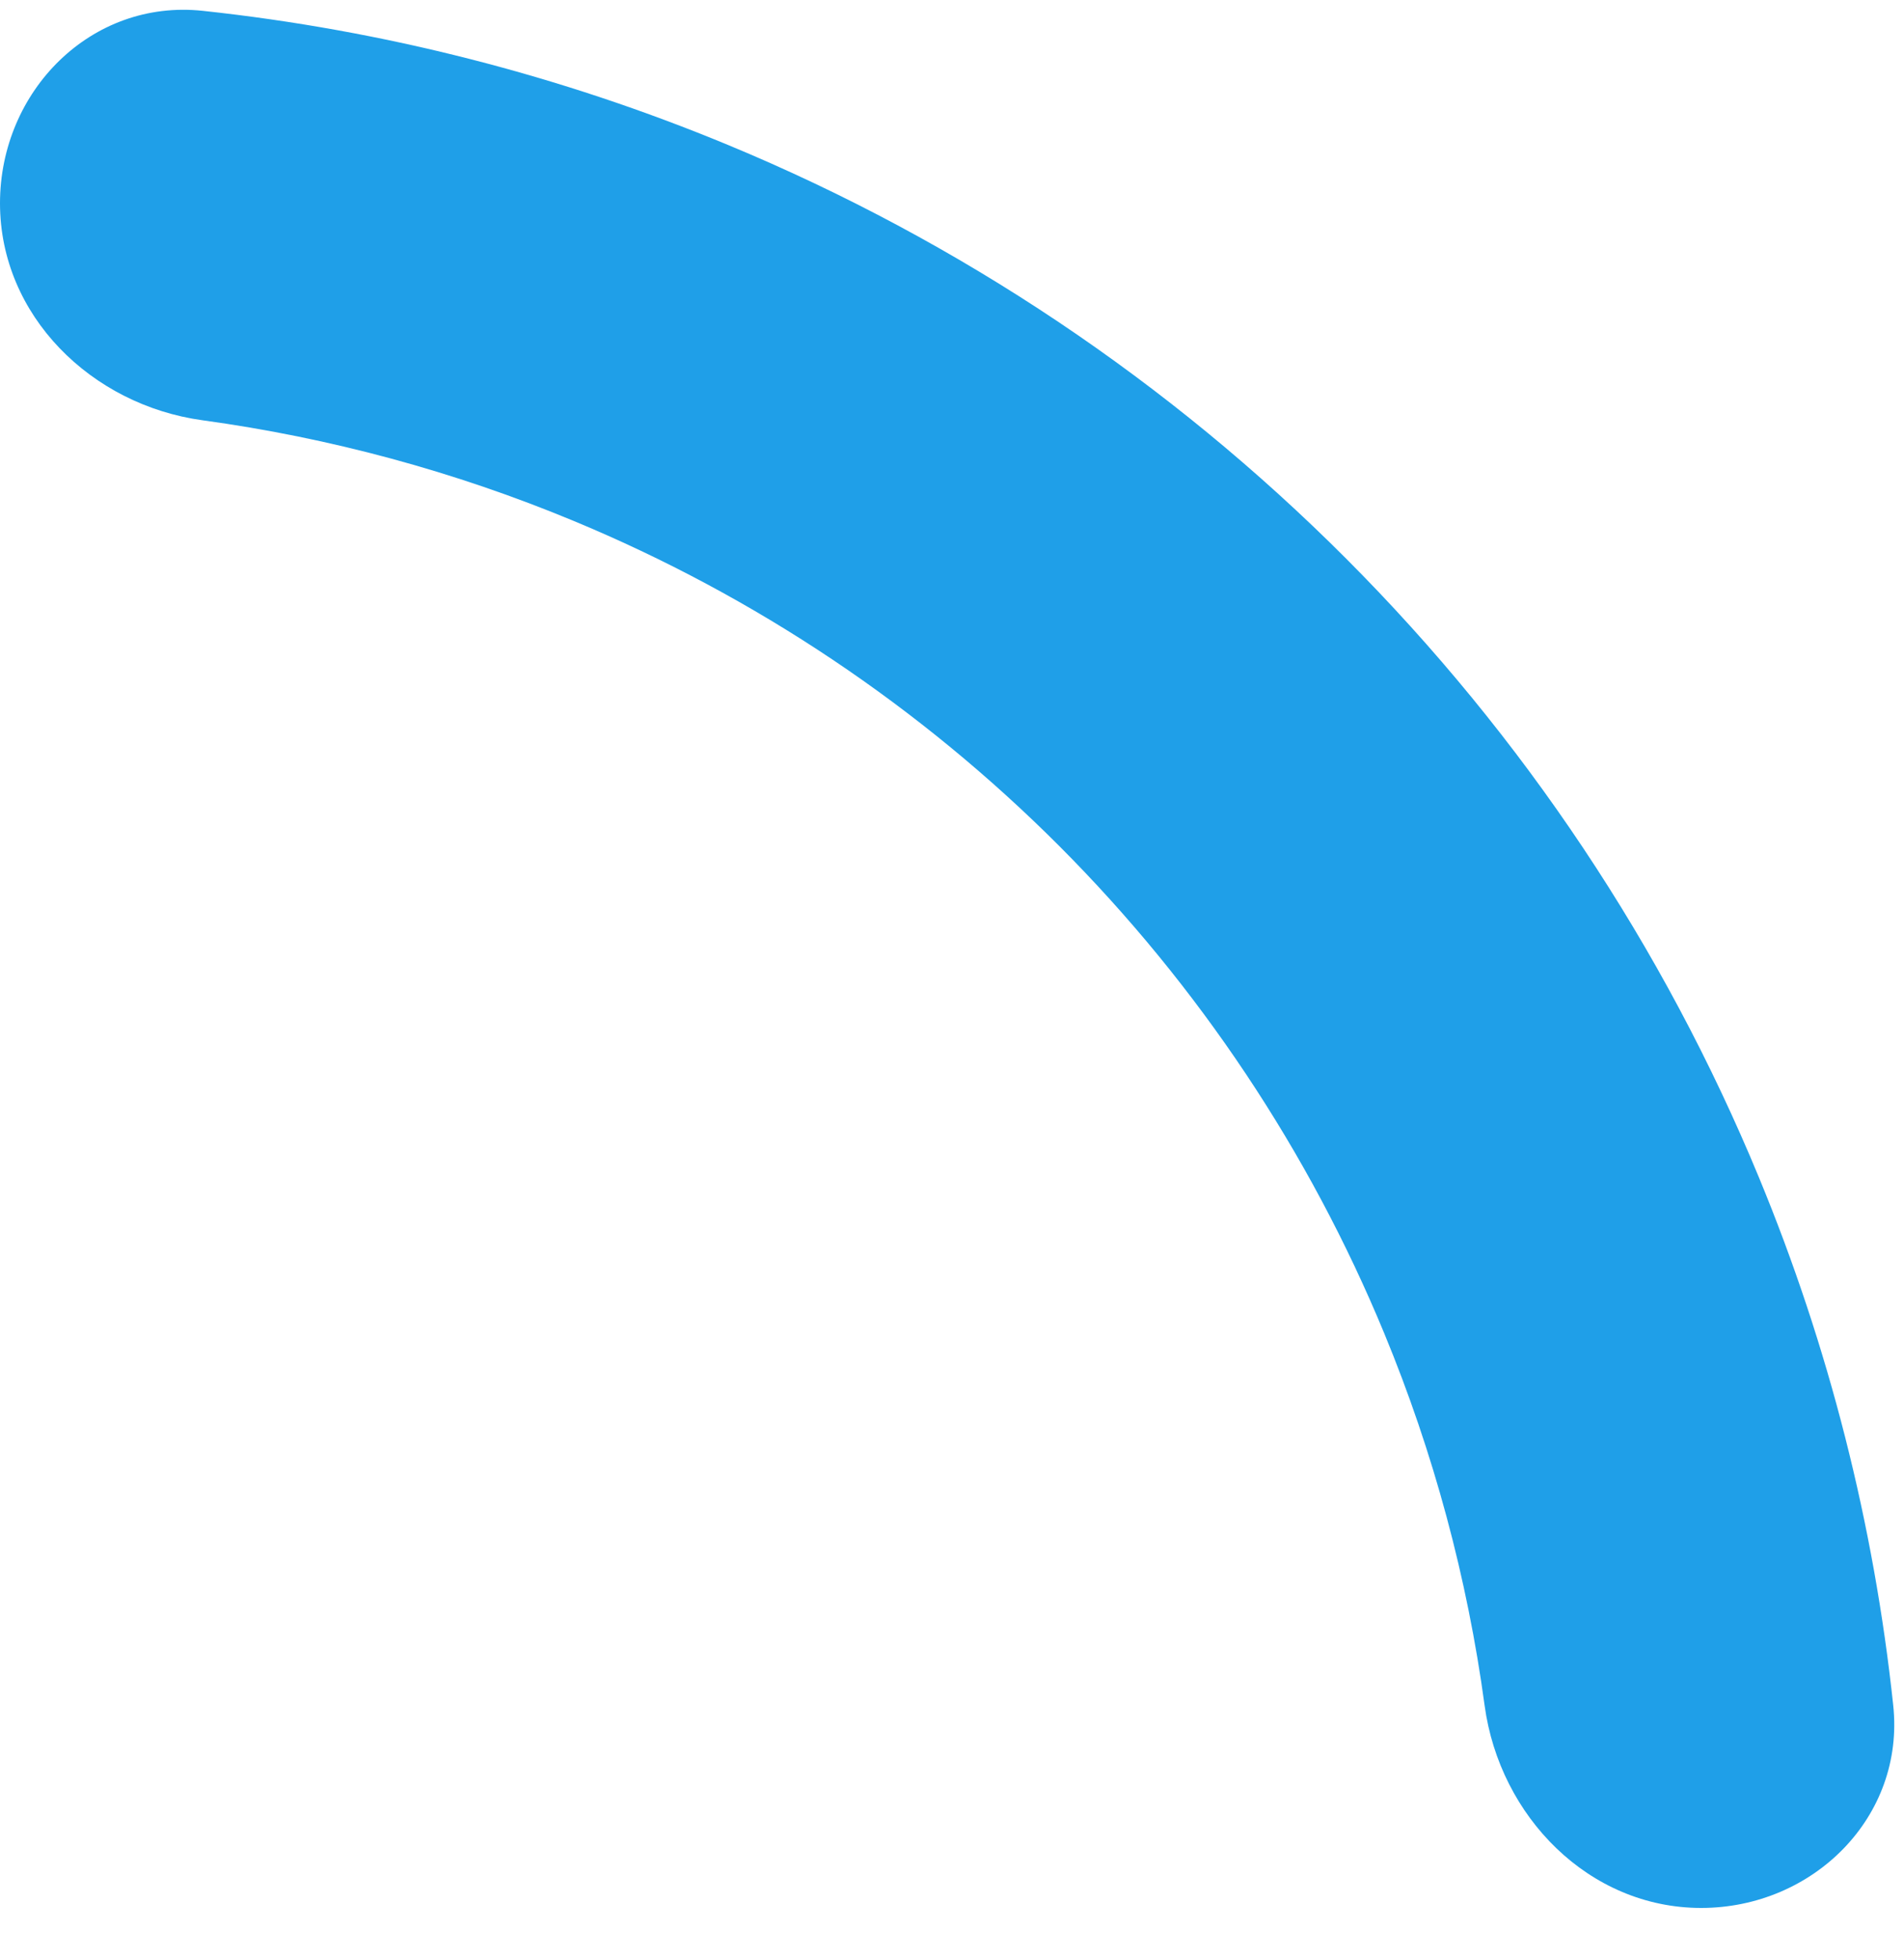 <svg width="35" height="36" viewBox="0 0 35 36" fill="none" xmlns="http://www.w3.org/2000/svg">
<path id="Union" fill-rule="evenodd" clip-rule="evenodd" d="M32.336 21.64C33.619 24.743 34.448 28.008 34.802 31.334C35.02 33.382 33.331 35.056 31.271 35.056C29.212 35.056 27.569 33.379 27.291 31.338C26.973 28.994 26.354 26.695 25.446 24.499C24.062 21.152 22.033 18.111 19.476 15.549C16.918 12.987 13.882 10.955 10.54 9.569C8.352 8.661 6.06 8.042 3.723 7.722C1.68 7.443 0 5.797 0 3.735C0 1.672 1.677 -0.021 3.728 0.199C7.044 0.555 10.3 1.385 13.394 2.668C17.64 4.43 21.499 7.012 24.749 10.268C27.999 13.523 30.577 17.387 32.336 21.64Z" fill="#1F9FE8"/>
</svg>
